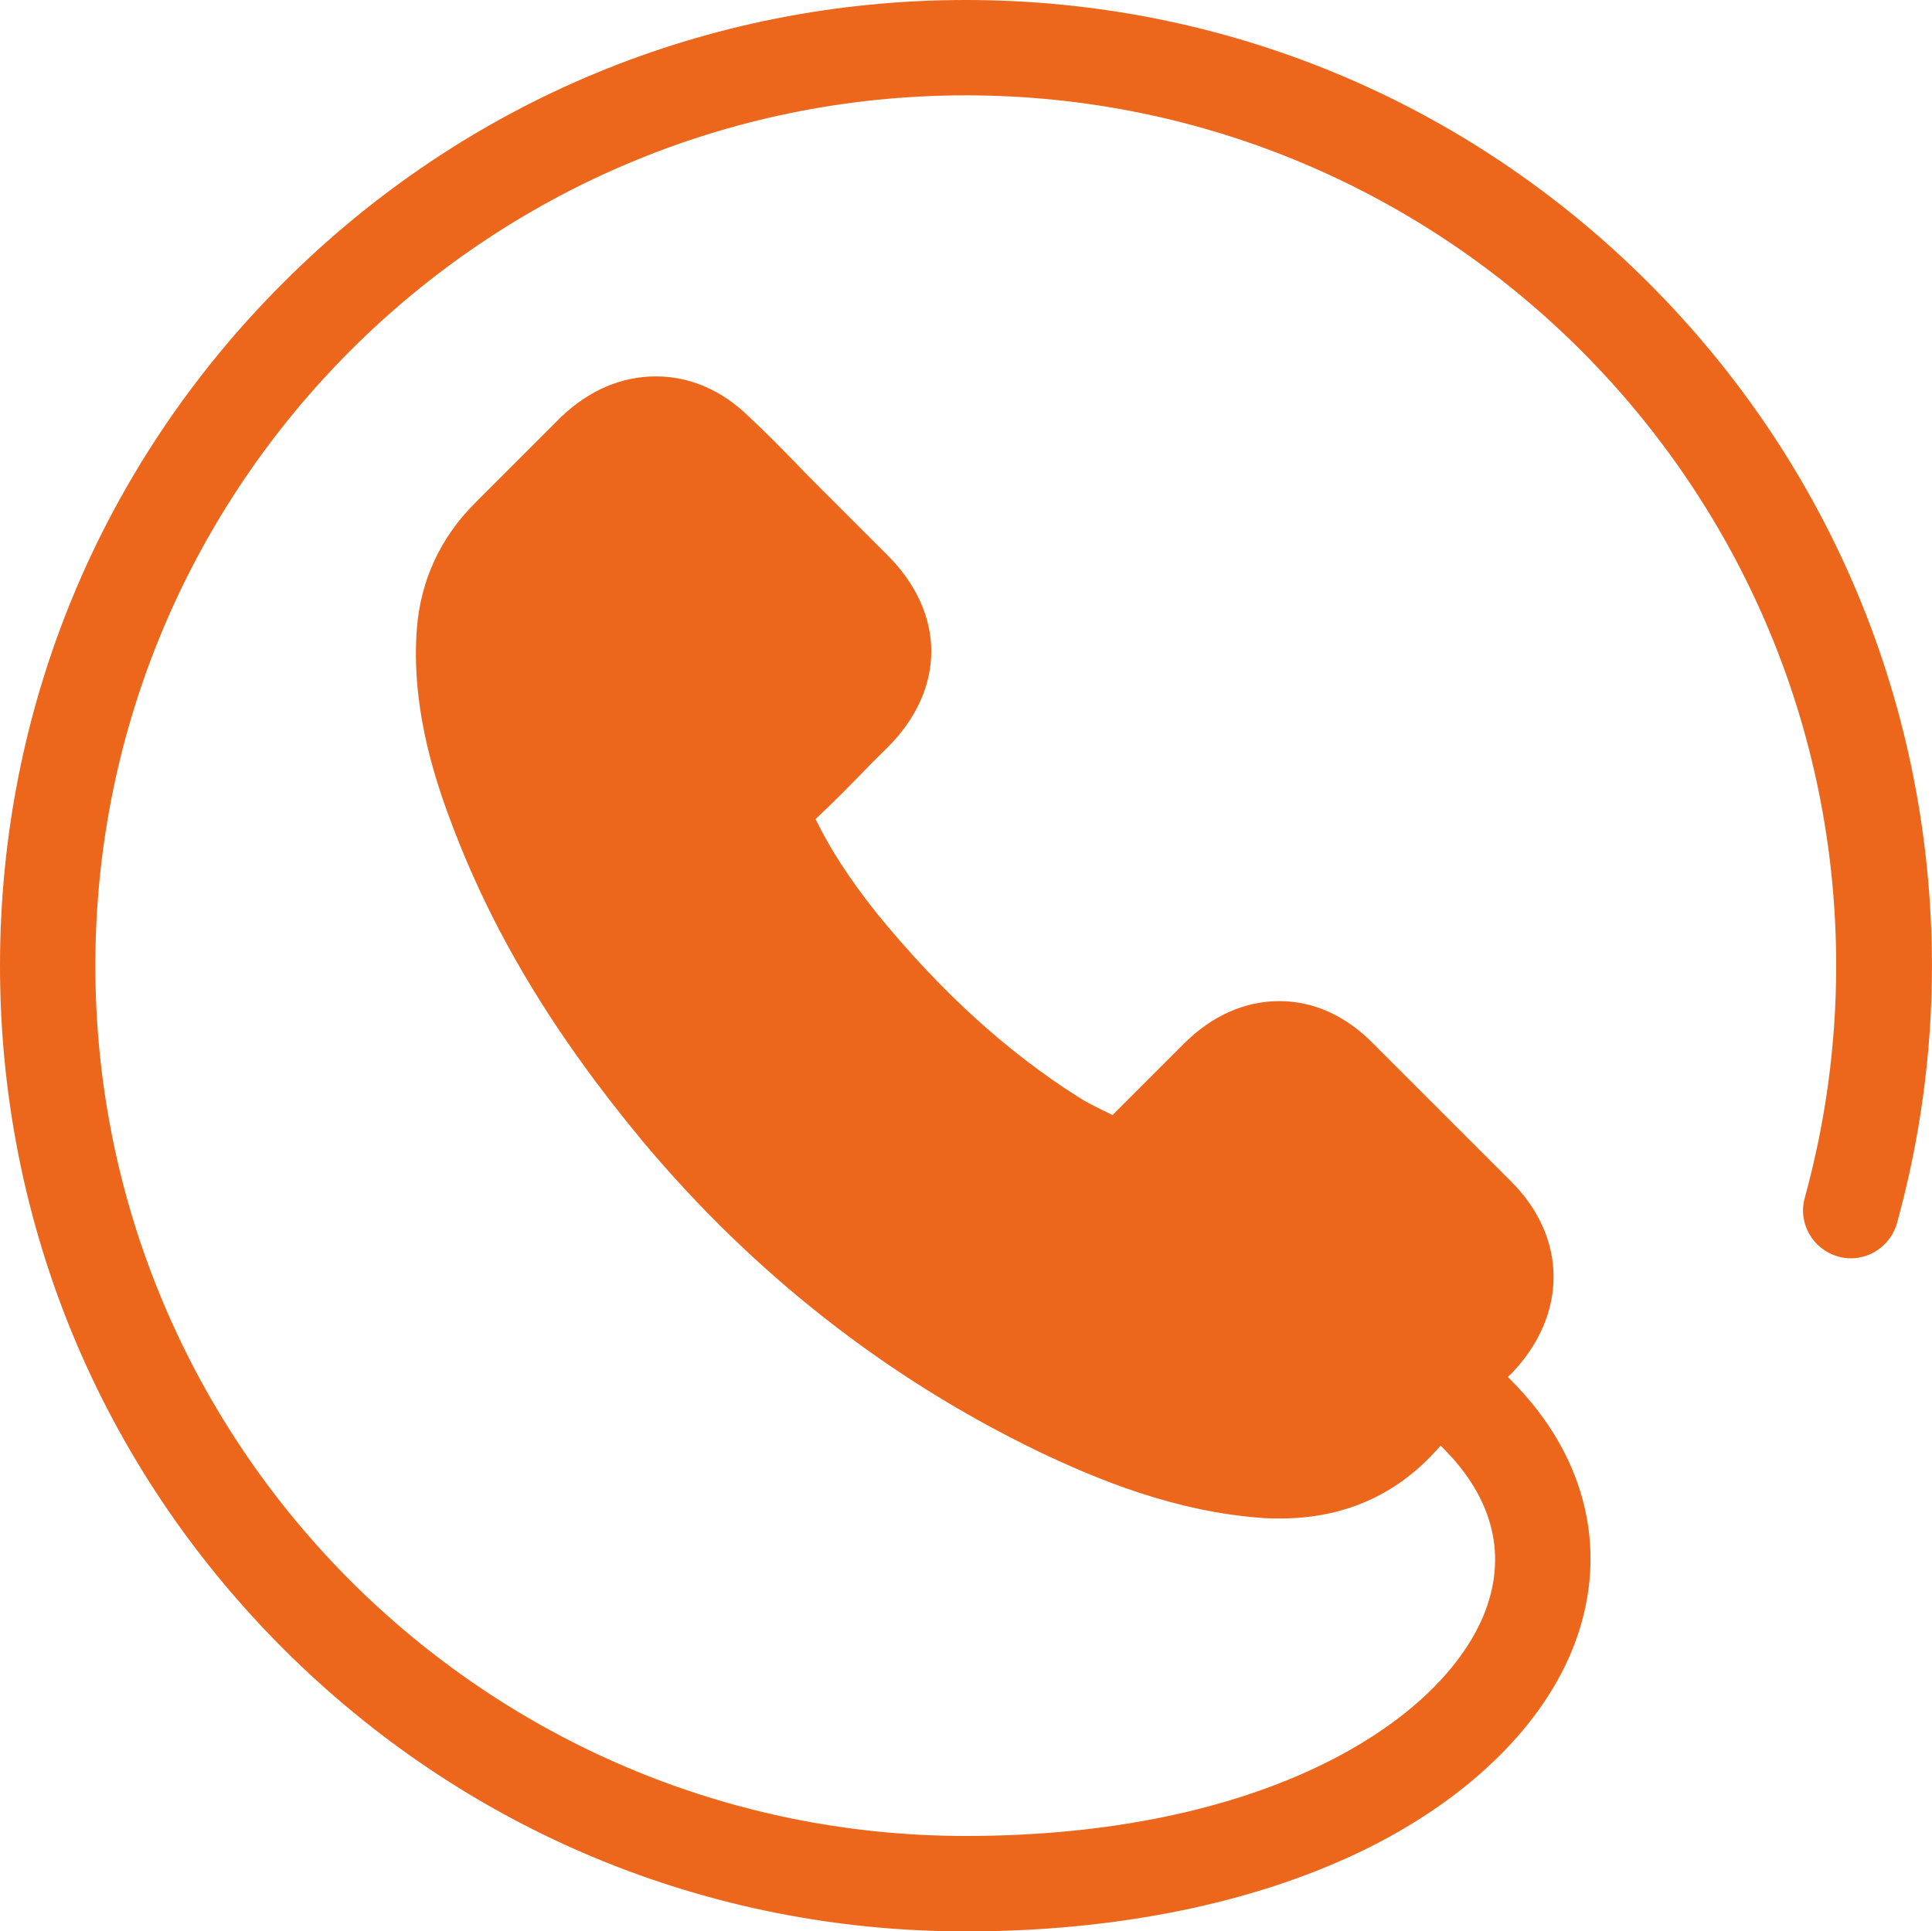 <svg version="1.1" xmlns="http://www.w3.org/2000/svg" xmlns:xlink="http://www.w3.org/1999/xlink" x="0px" y="0px"
	 width="42.101px" height="42.092px" viewBox="0 0 42.101 42.092" enable-background="new 0 0 42.101 42.092" xml:space="preserve">

<path fill="#EC671C" d="M35.926,6.167C31.95,2.191,26.667,0,21.046,0C15.425,0,10.142,2.191,6.167,6.167
	C2.191,10.142,0,15.425,0,21.046c0,5.621,2.191,10.904,6.167,14.88c3.975,3.975,9.258,6.167,14.879,6.167
	c3.265,0,6.245-0.606,8.609-1.741c2.243-1.083,3.871-2.633,4.59-4.356c0.857-2.07,0.373-4.226-1.325-5.924l-0.06-0.061
	c0.026-0.035,0.06-0.06,0.087-0.087c1.213-1.273,1.213-2.945-0.017-4.174l-2.997-2.997c-0.589-0.606-1.299-0.935-2.053-0.935
	c-0.754,0-1.472,0.32-2.079,0.926l-1.559,1.559c-0.078-0.044-0.148-0.078-0.225-0.112c-0.191-0.095-0.364-0.182-0.511-0.277
	c-1.585-1.004-3.023-2.321-4.4-4.01c-0.606-0.762-1.022-1.412-1.334-2.053c0.39-0.364,0.754-0.736,1.108-1.1
	c0.148-0.156,0.303-0.303,0.459-0.459c1.273-1.273,1.273-2.919,0-4.192l-1.481-1.481c-0.173-0.173-0.338-0.337-0.502-0.511
	c-0.329-0.338-0.667-0.684-1.031-1.022c-0.589-0.581-1.291-0.883-2.035-0.883c-0.745,0-1.455,0.303-2.061,0.883l-0.017,0.017
	l-1.862,1.862c-0.745,0.745-1.178,1.663-1.265,2.719c-0.13,1.646,0.346,3.17,0.719,4.166c0.892,2.408,2.226,4.643,4.209,7.033
	c2.408,2.875,5.309,5.153,8.626,6.755c1.273,0.607,2.979,1.316,4.902,1.447c0.121,0.008,0.243,0.008,0.364,0.008
	c1.342,0,2.477-0.485,3.36-1.446l0.035-0.035c0.026-0.035,0.061-0.069,0.095-0.104l0.052,0.052c1.109,1.109,1.412,2.373,0.875,3.663
	c-0.996,2.364-4.867,4.79-11.277,4.79c-10.462,0-18.967-8.505-18.967-18.968c0-10.462,8.505-18.967,18.967-18.967
	c10.463,0,18.968,8.505,18.968,18.967c0,1.724-0.234,3.421-0.684,5.058c-0.156,0.554,0.173,1.126,0.727,1.282
	c0.554,0.156,1.126-0.173,1.282-0.728c0.502-1.818,0.762-3.707,0.762-5.612C42.092,15.425,39.901,10.142,35.926,6.167z"/>
</svg>
